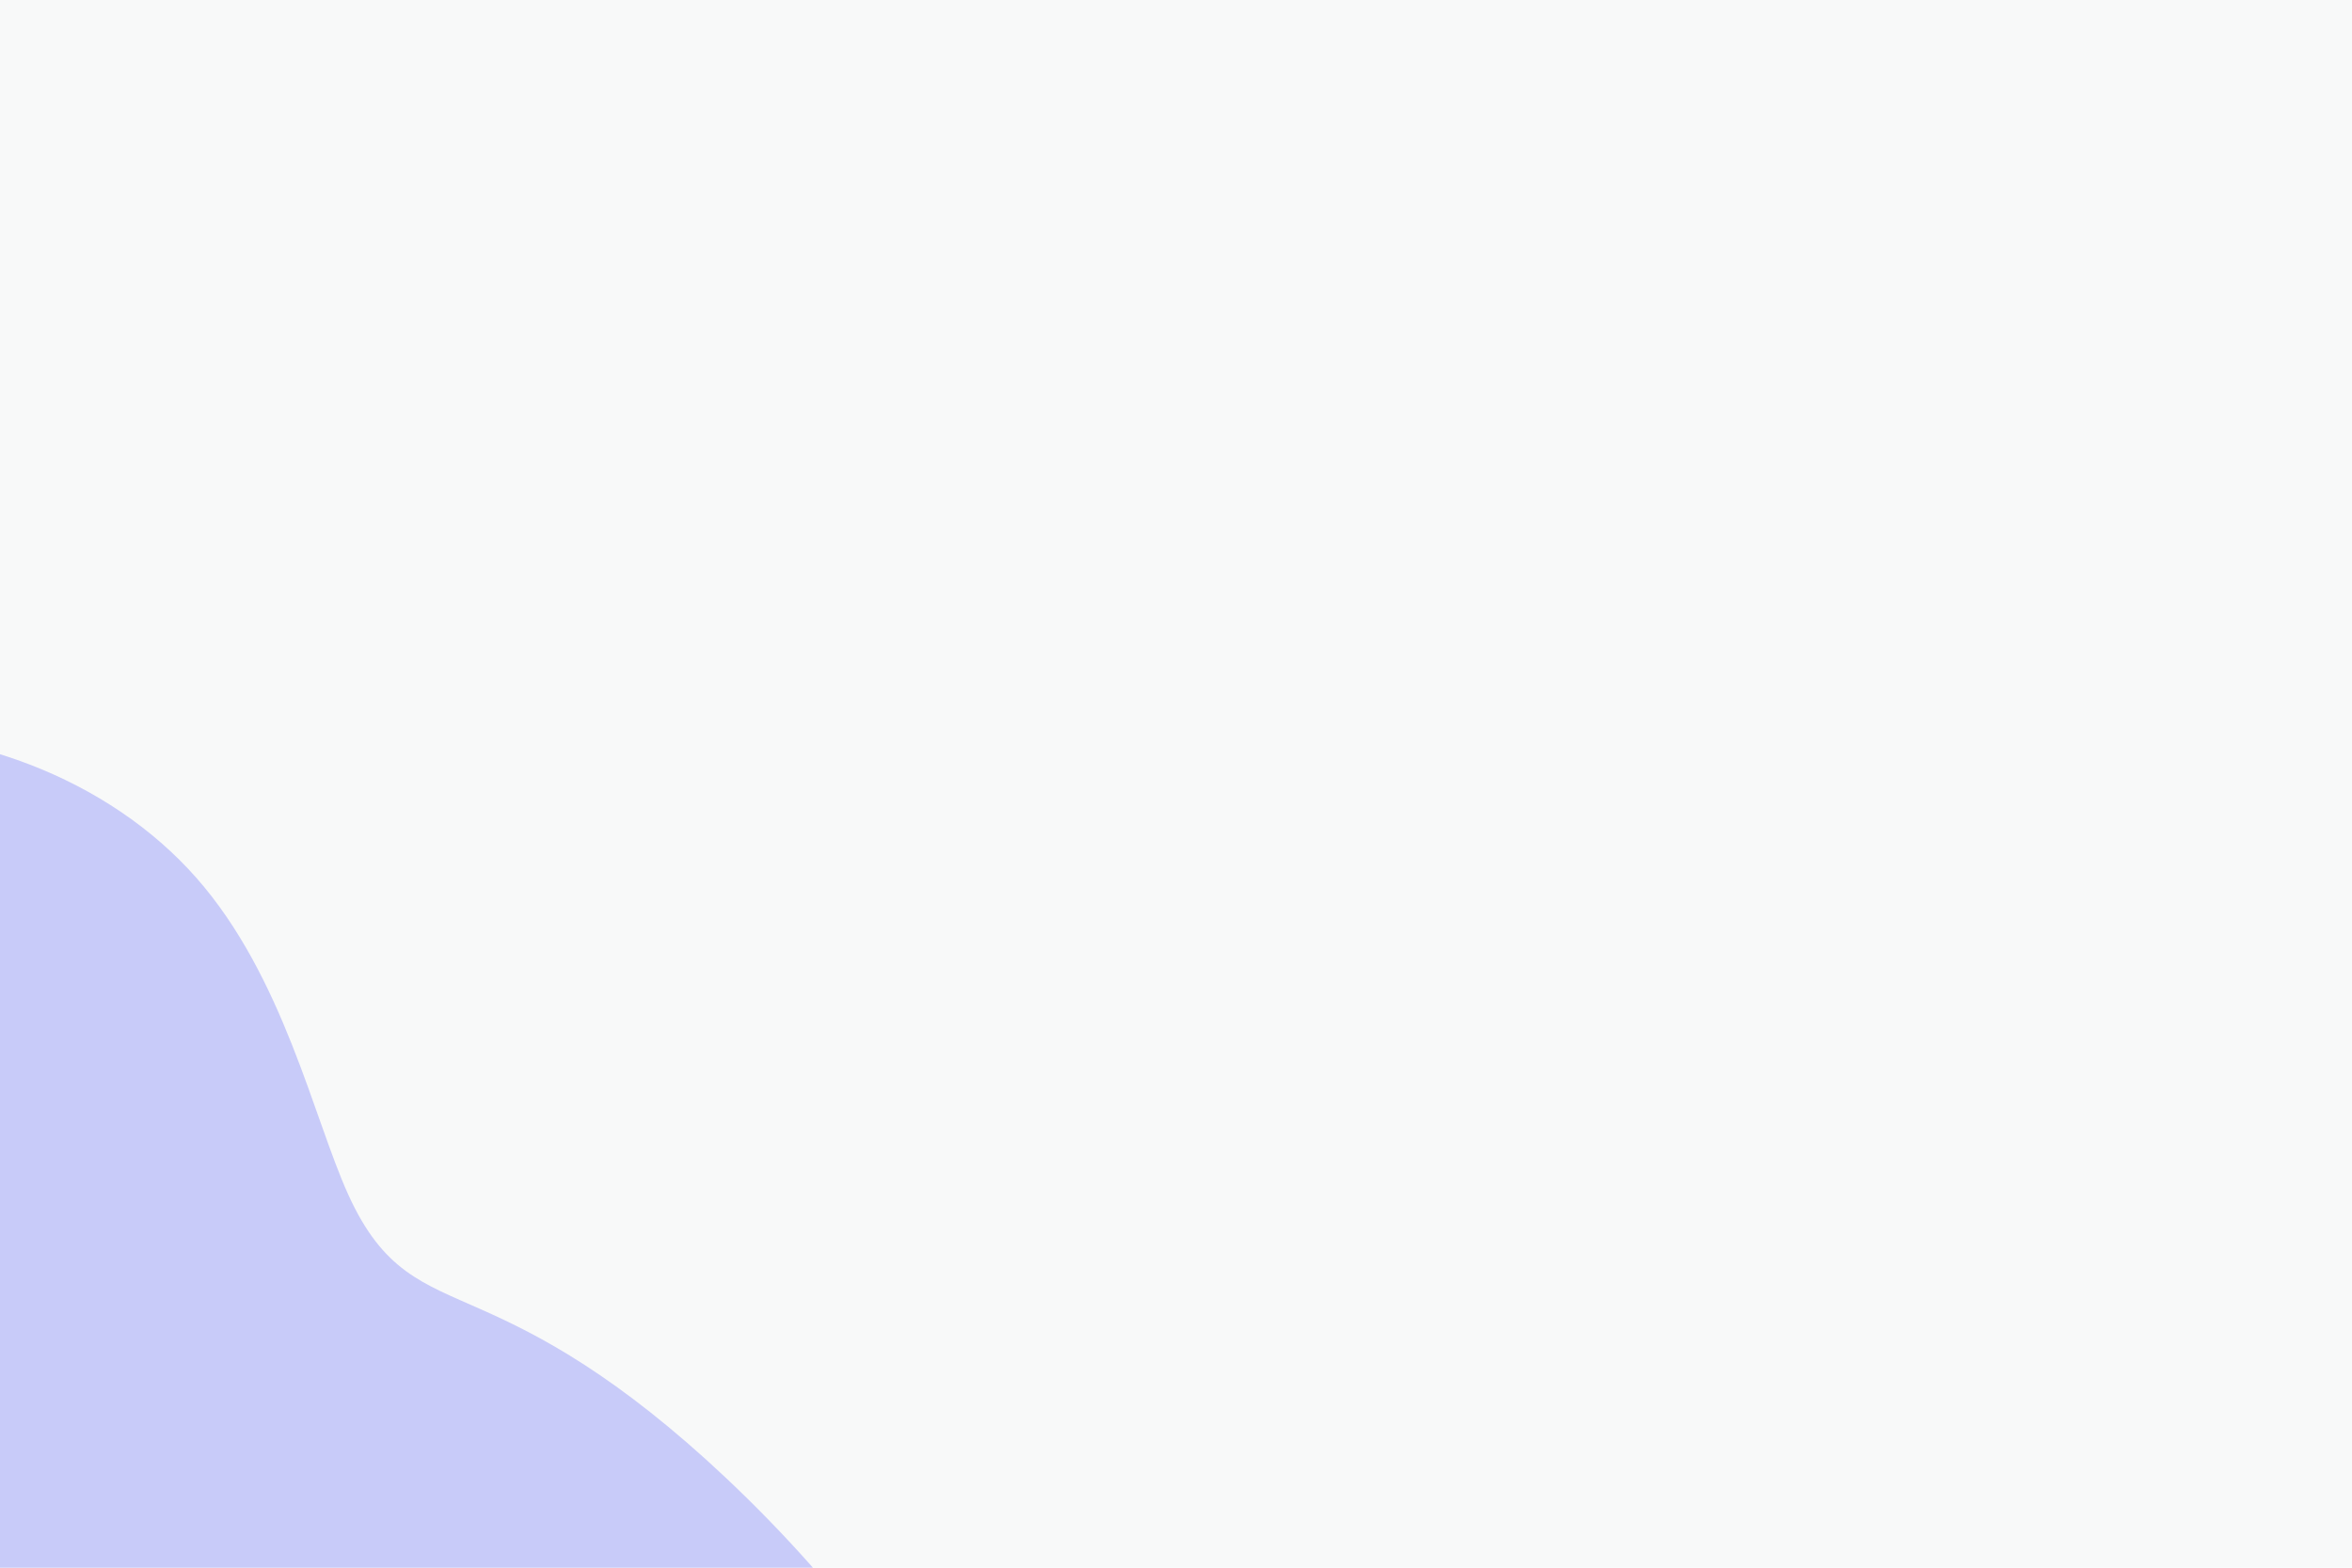 <svg id="visual" viewBox="0 0 900 600" width="900" height="600" xmlns="http://www.w3.org/2000/svg" xmlns:xlink="http://www.w3.org/1999/xlink" version="1.1"><rect x="0" y="0" width="900" height="600" fill="#f8f9f9"></rect><g transform="translate(96.952 541.688)"><path d="M36.3 -84.5C49.6 -55.2 64.6 -50.6 87 -40.6C109.4 -30.7 139.2 -15.3 181.1 24.2C222.9 63.7 276.9 127.3 288.2 195.7C299.5 264.2 268.3 337.3 213.1 365.3C158 393.3 79 376.2 34 317.2C-10.9 258.3 -21.9 157.6 -94.8 139.8C-167.7 122.1 -302.5 187.3 -384.5 177.8C-466.6 168.3 -495.8 84.2 -480.5 8.8C-465.2 -66.5 -405.4 -133 -345.4 -180.8C-285.5 -228.6 -225.5 -257.6 -167.9 -261.4C-110.3 -265.1 -55.2 -243.6 -21.8 -205.7C11.5 -167.9 23 -113.8 36.3 -84.5" fill="#c8cbf9"></path></g></svg>